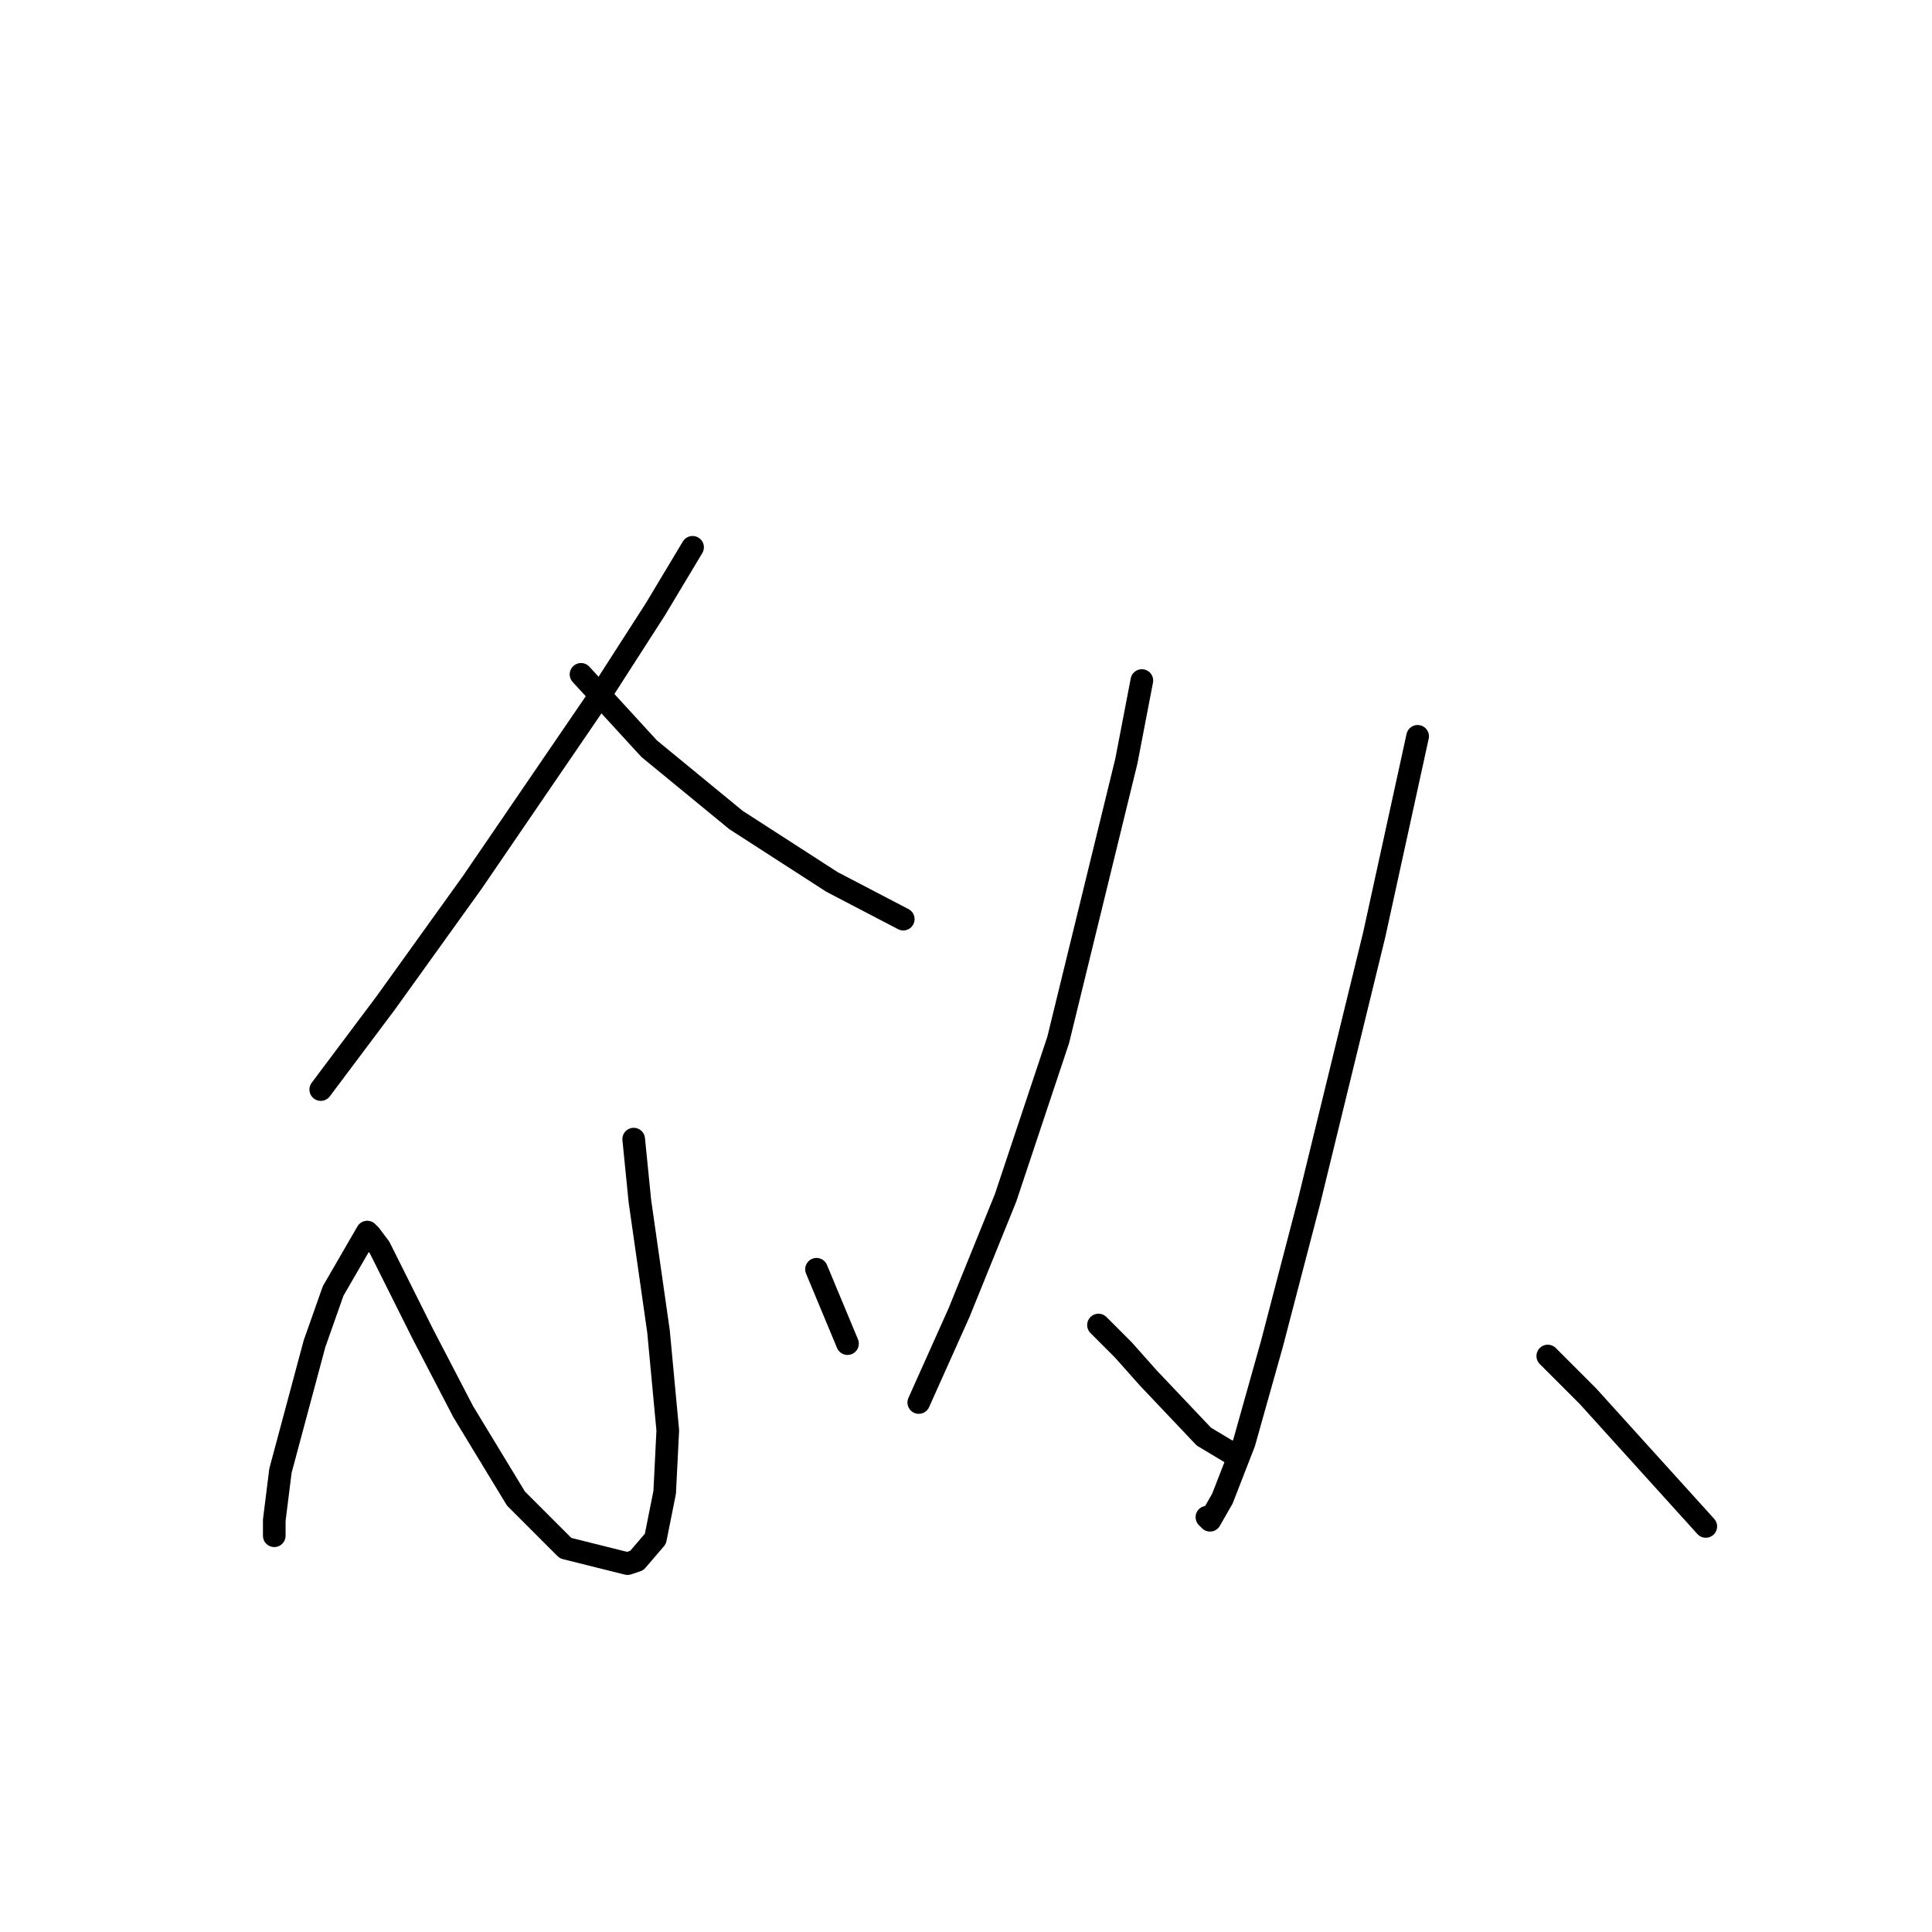 <?xml version="1.0" standalone="no"?>
    <svg width="256" height="256" xmlns="http://www.w3.org/2000/svg" version="1.1">
    <polyline stroke="black" stroke-width="3" stroke-linecap="round" fill="transparent" stroke-linejoin="round" points="91.769 72.521 86.842 80.732 79.452 92.228 62.619 116.863 51.123 132.875 42.501 144.371 42.501 144.371 " />
        <polyline stroke="black" stroke-width="3" stroke-linecap="round" fill="transparent" stroke-linejoin="round" points="76.988 89.354 86.021 99.208 97.517 108.651 110.245 116.863 119.688 121.79 119.688 121.79 " />
        <polyline stroke="black" stroke-width="3" stroke-linecap="round" fill="transparent" stroke-linejoin="round" points="83.968 150.94 84.789 159.151 87.253 176.395 88.484 189.534 88.074 197.745 86.842 203.904 84.379 206.778 83.147 207.188 74.936 205.135 68.367 198.566 61.387 187.07 56.049 176.806 52.354 169.416 50.301 165.31 49.07 163.668 48.659 163.257 44.143 171.058 41.679 178.038 37.163 194.871 36.342 201.44 36.342 203.493 36.342 203.493 " />
        <polyline stroke="black" stroke-width="3" stroke-linecap="round" fill="transparent" stroke-linejoin="round" points="108.192 168.184 112.298 178.038 112.298 178.038 " />
        <polyline stroke="black" stroke-width="3" stroke-linecap="round" fill="transparent" stroke-linejoin="round" points="151.302 90.176 149.249 100.85 140.216 137.802 133.237 158.741 127.078 173.932 121.741 185.839 121.741 185.839 " />
        <polyline stroke="black" stroke-width="3" stroke-linecap="round" fill="transparent" stroke-linejoin="round" points="145.554 175.574 148.838 178.859 152.123 182.554 159.513 190.355 163.619 192.818 163.619 192.818 " />
        <polyline stroke="black" stroke-width="3" stroke-linecap="round" fill="transparent" stroke-linejoin="round" points="187.843 97.566 182.095 123.842 173.473 159.151 168.546 178.038 164.851 191.176 161.977 198.566 160.334 201.44 159.924 201.03 159.924 201.03 " />
        <polyline stroke="black" stroke-width="3" stroke-linecap="round" fill="transparent" stroke-linejoin="round" points="205.087 179.68 210.424 185.017 226.026 202.261 226.026 202.261 " />
        </svg>